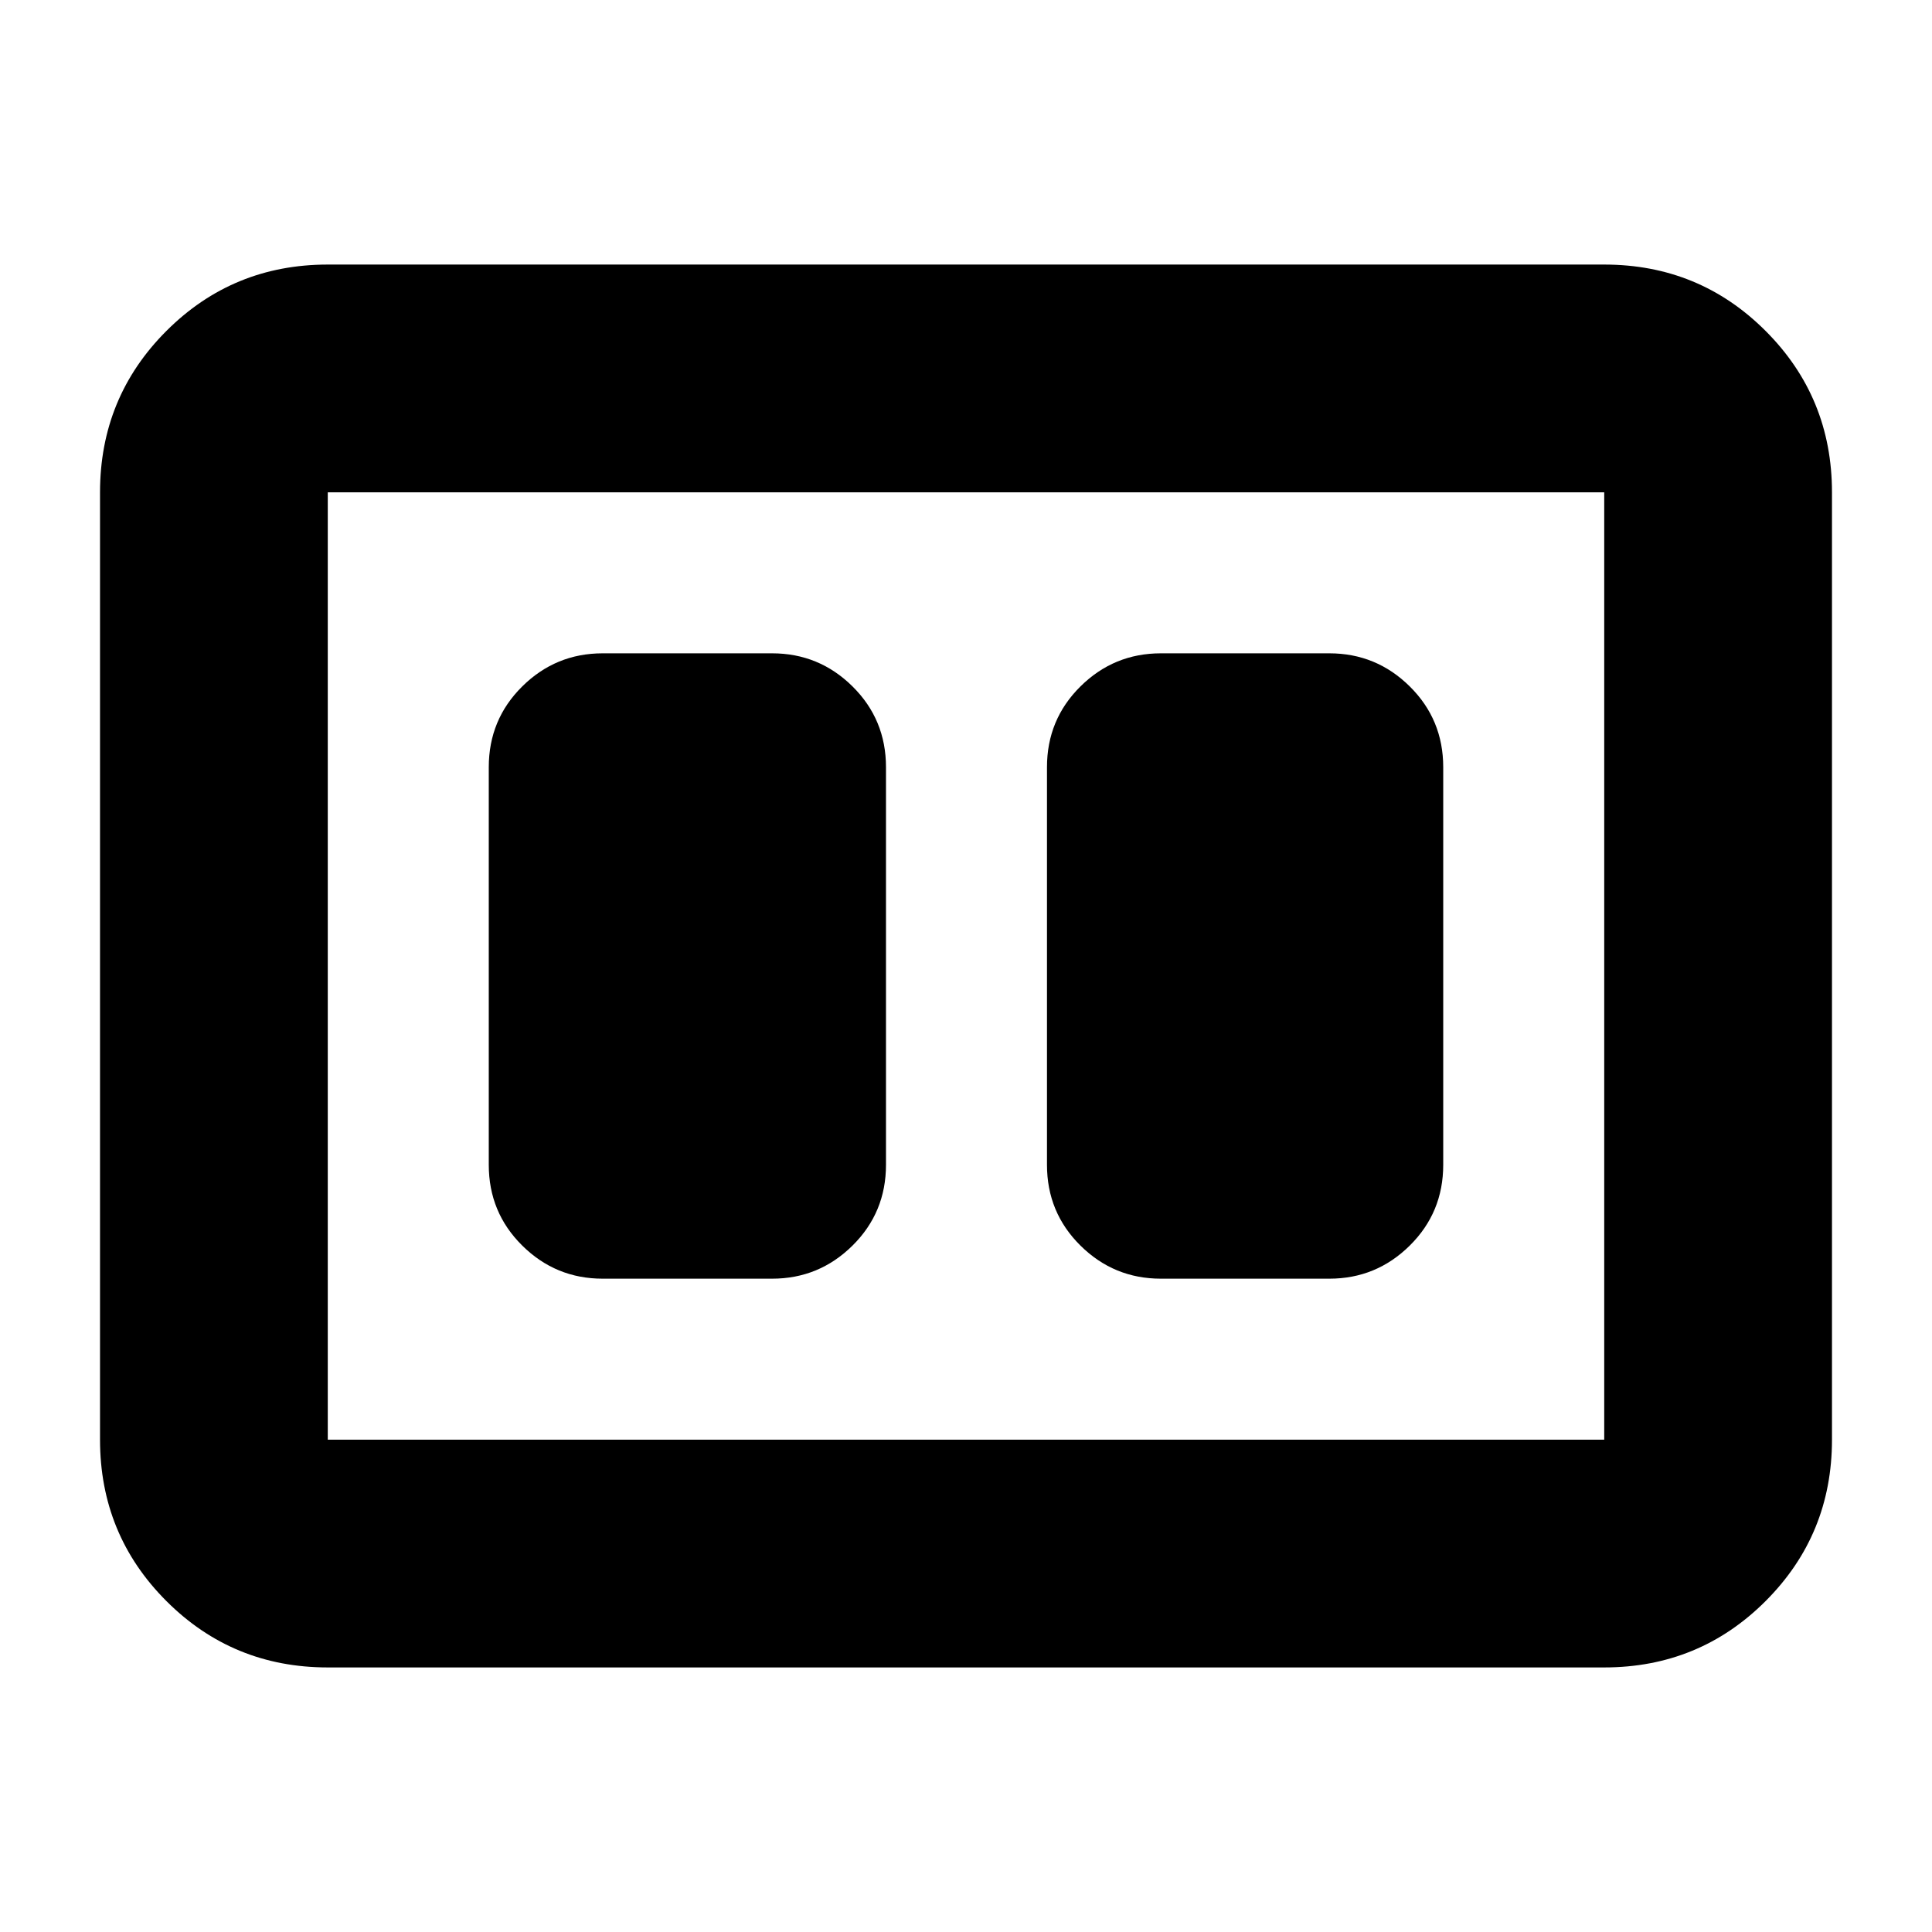 <svg xmlns="http://www.w3.org/2000/svg" height="24" viewBox="0 -960 960 960" width="24"><path d="M576.83-324.63h83.71q23.34 0 39.97-16.46 16.62-16.45 16.62-40.13v-197.56q0-23.68-16.62-40.13-16.63-16.46-39.97-16.46h-83.71q-23.34 0-39.97 16.46-16.62 16.45-16.62 40.13v197.56q0 23.68 16.62 40.13 16.63 16.46 39.97 16.46Zm-277.37 0h84.19q23.34 0 39.97-16.46 16.62-16.45 16.62-40.13v-197.56q0-23.68-16.62-40.13-16.63-16.46-39.97-16.46h-84.19q-23.34 0-39.97 16.46-16.62 16.45-16.62 40.13v197.56q0 23.68 16.62 40.13 16.63 16.46 39.97 16.46ZM162.87-131.46q-47.2 0-80.19-32.98-32.98-32.99-32.98-80.19v-470.74q0-47.2 32.98-80.19 32.99-32.98 80.19-32.98h634.26q47.2 0 80.19 32.98 32.98 32.99 32.98 80.19v470.74q0 47.2-32.98 80.19-32.99 32.98-80.19 32.98H162.87Zm0-113.17h634.26v-470.74H162.87v470.74Zm0-470.74v470.74-470.74Z"/></svg>